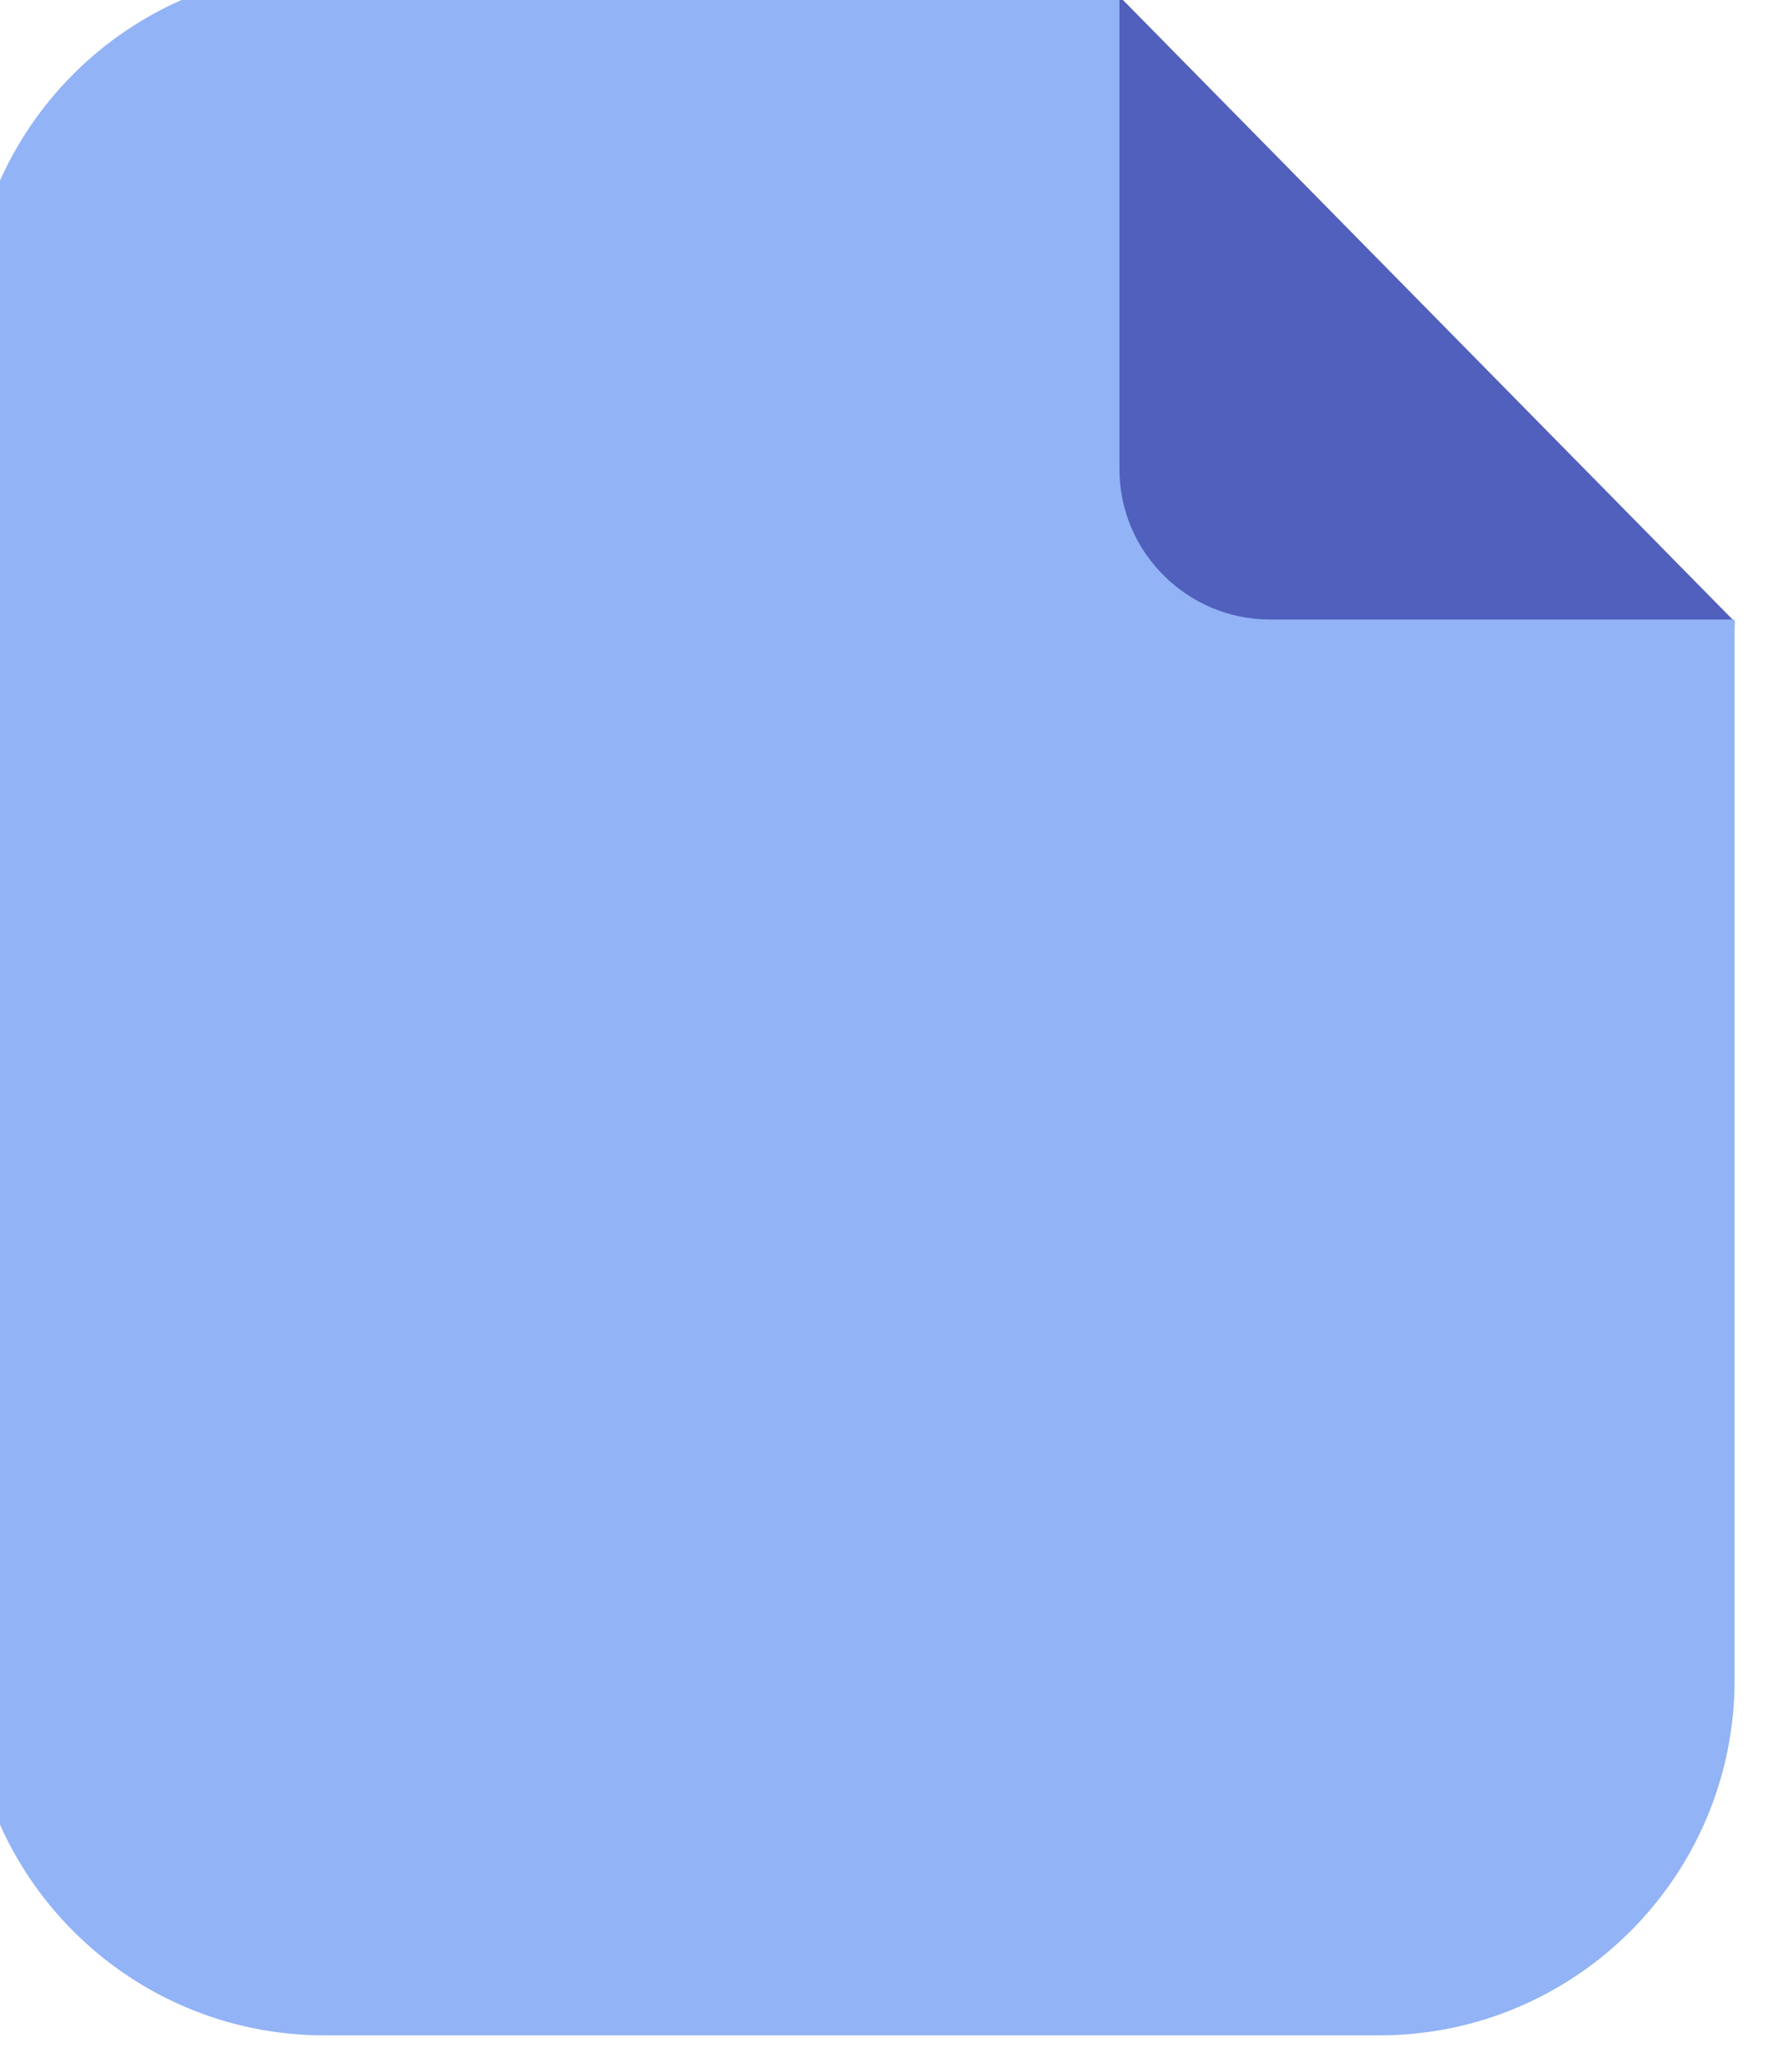 <?xml version="1.0" encoding="UTF-8" standalone="no"?>
<!DOCTYPE svg PUBLIC "-//W3C//DTD SVG 1.1//EN" "http://www.w3.org/Graphics/SVG/1.1/DTD/svg11.dtd">
<svg width="100%" height="100%" viewBox="0 0 157 183" version="1.1" xmlns="http://www.w3.org/2000/svg" xmlns:xlink="http://www.w3.org/1999/xlink" xml:space="preserve" xmlns:serif="http://www.serif.com/" style="fill-rule:evenodd;clip-rule:evenodd;stroke-linejoin:round;stroke-miterlimit:2;">
    <g transform="matrix(1,0,0,1,-6047.15,-2771.26)">
        <g transform="matrix(2,0,0,2.205,3685.03,2936.44)">
            <g transform="matrix(0.536,0,0,0.486,-4589.62,-1569.95)">
                <g transform="matrix(1,0,0,1,0.656,-16.831)">
                    <path d="M10857.9,3092.85L10908.5,3144.27L10907.6,3165.44L10854.1,3165.72L10854.1,3091.85L10857.9,3092.85Z" style="fill:rgb(81,95,189);"/>
                </g>
                <g transform="matrix(1,0,0,1,0.656,-16.831)">
                    <path d="M10857.8,3090.57L10792.3,3090.57C10776.1,3090.57 10763,3103.7 10763,3119.88L10763,3231.47C10763,3247.65 10776.1,3260.79 10792.3,3260.79L10879.2,3260.79C10895.4,3260.79 10908.5,3247.65 10908.5,3231.47L10908.5,3144.1L10870.2,3144.1C10863.4,3144.1 10857.8,3138.55 10857.8,3131.72L10857.8,3090.57Z" style="fill:rgb(146,179,245);"/>
                </g>
            </g>
        </g>
    </g>
</svg>
